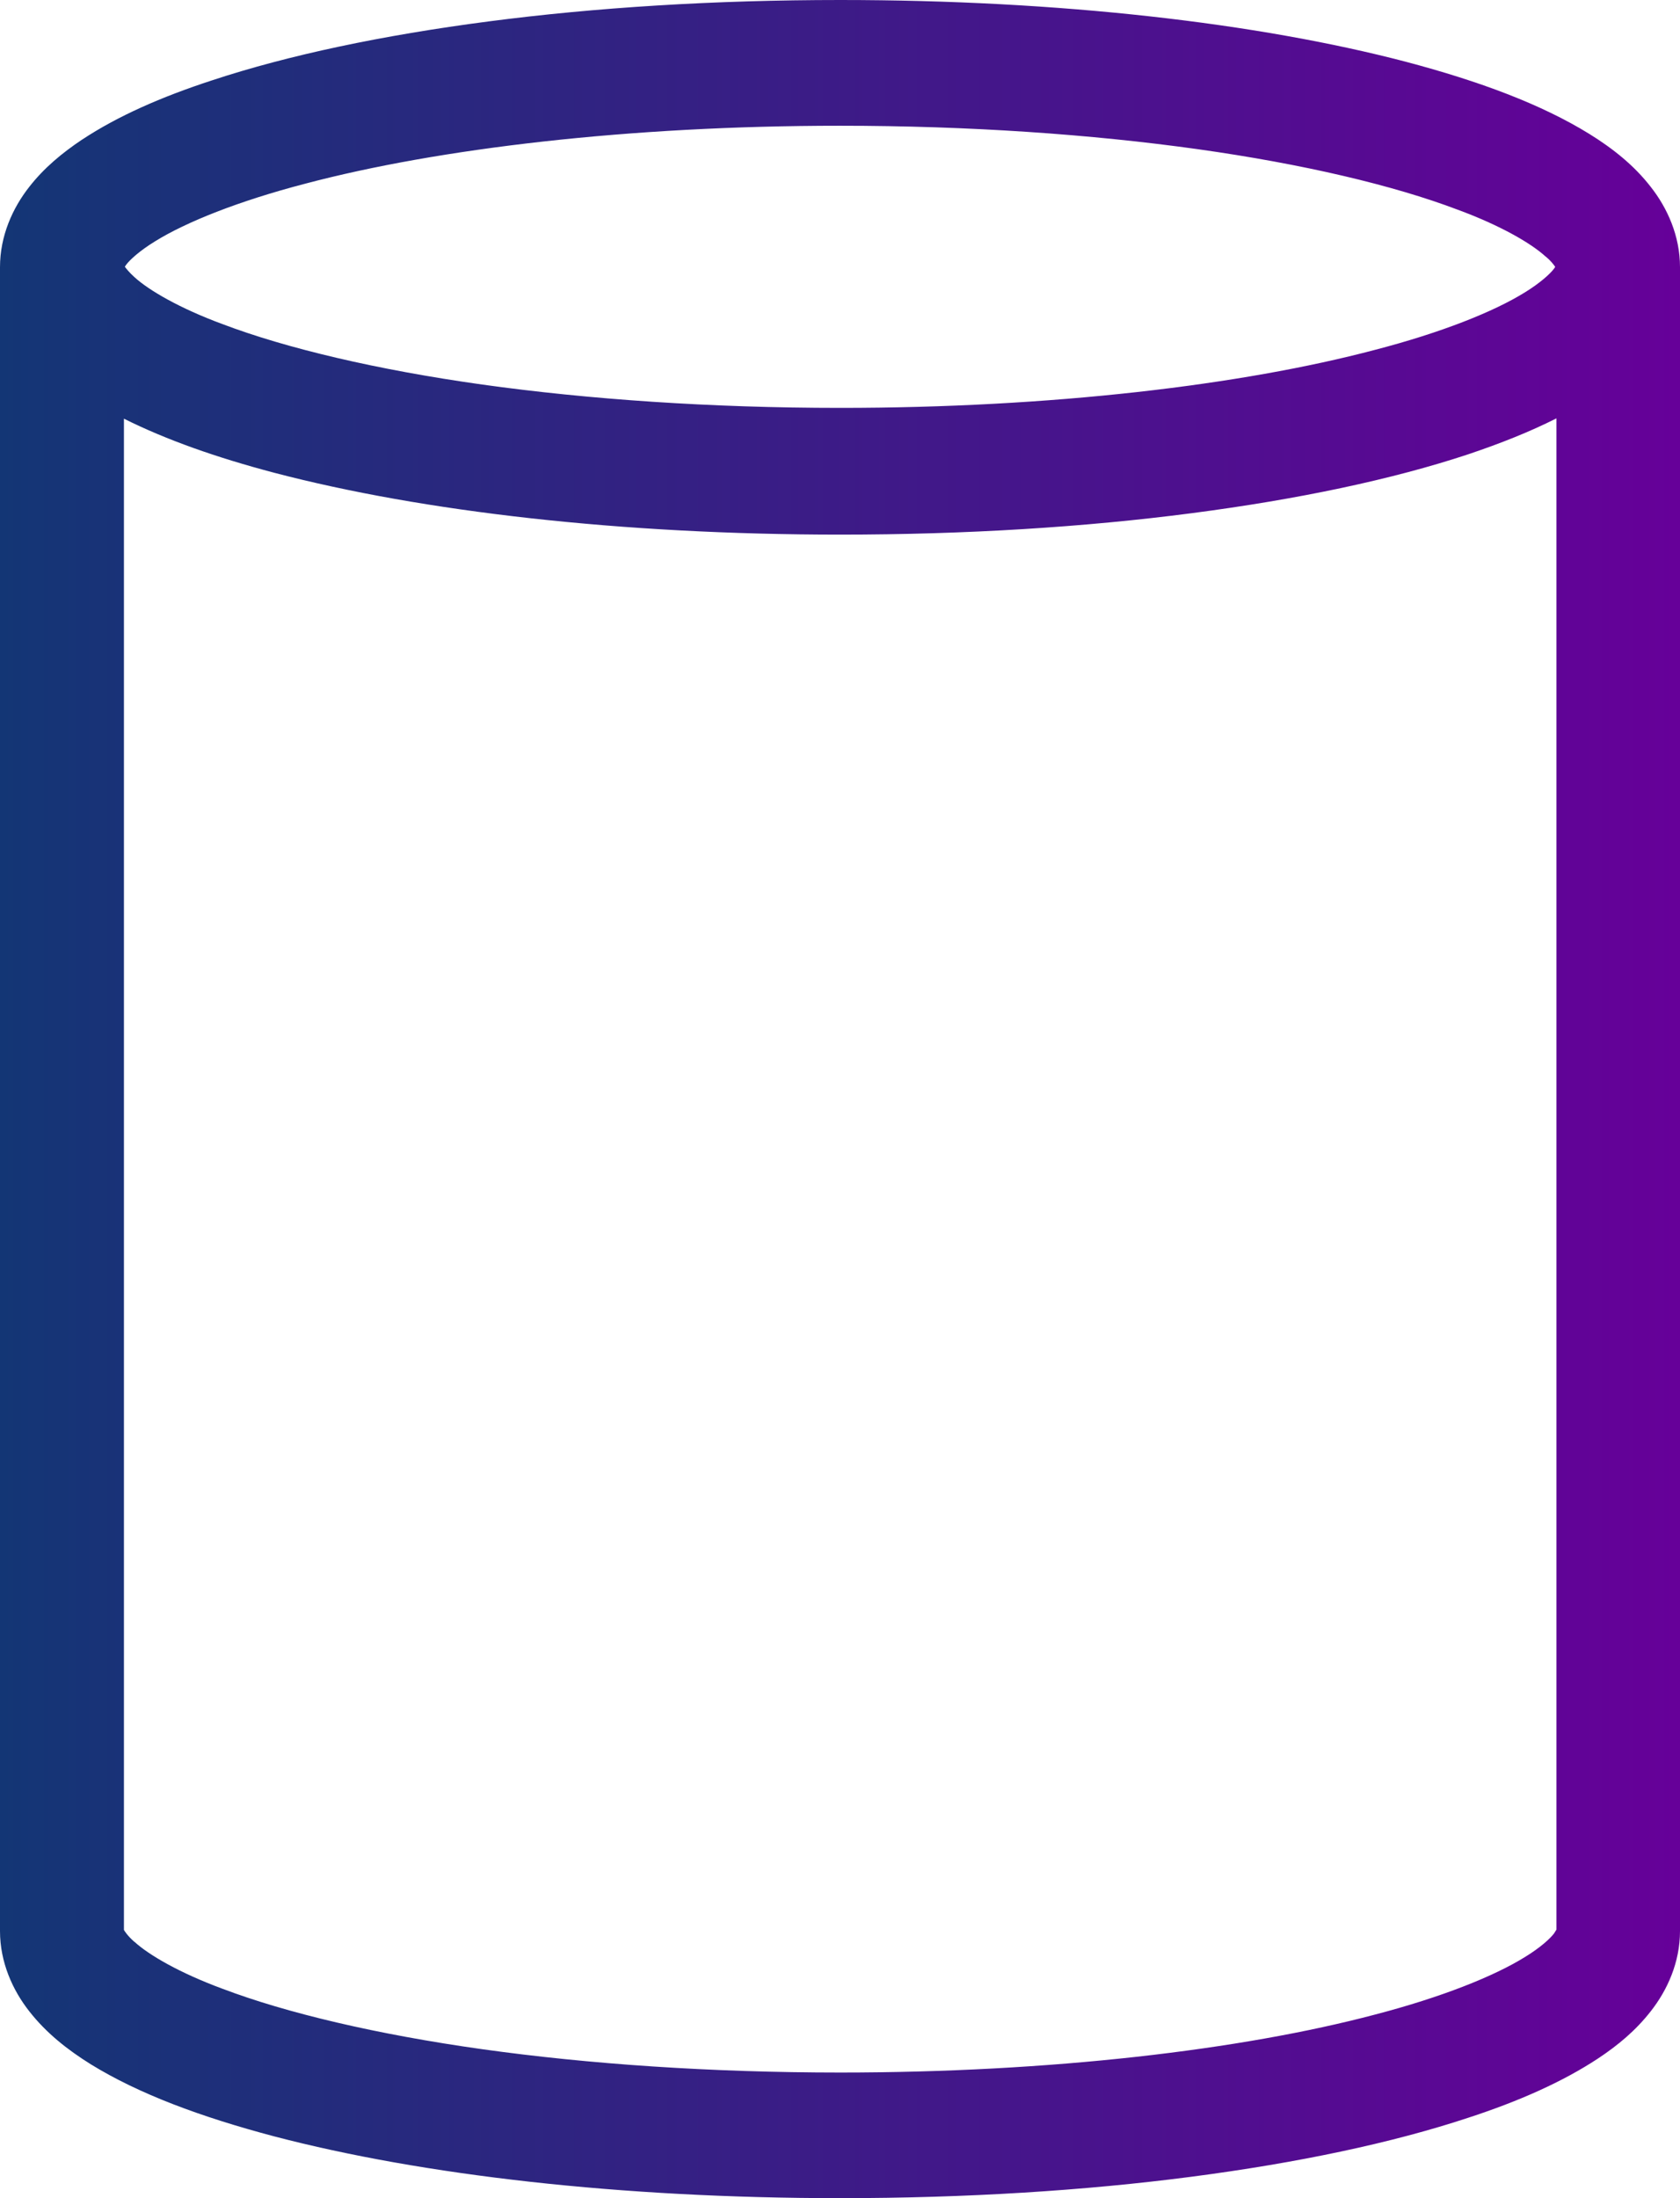 <svg width="26" height="34" viewBox="0 0 26 34" fill="none" xmlns="http://www.w3.org/2000/svg">
<path d="M1.273 2.158C1.822 1.796 2.493 1.5 3.281 1.243C4.461 0.853 5.915 0.546 7.564 0.331C9.213 0.116 11.054 0 13.004 0C16.398 0 19.466 0.356 21.756 0.955C22.902 1.258 23.855 1.614 24.596 2.071C24.964 2.299 25.289 2.558 25.546 2.889C25.804 3.216 26 3.648 26 4.132V29.869C26 30.352 25.804 30.784 25.546 31.111C25.317 31.404 25.044 31.633 24.728 31.842C24.18 32.202 23.509 32.5 22.721 32.757C21.541 33.147 20.086 33.454 18.438 33.669C16.789 33.884 14.948 34 12.998 34C9.604 34 6.535 33.644 4.246 33.045C3.1 32.742 2.147 32.386 1.406 31.93C1.038 31.701 0.713 31.442 0.454 31.111C0.196 30.784 0 30.352 0 29.868V4.132C0 3.648 0.196 3.216 0.454 2.889C0.683 2.596 0.96 2.367 1.272 2.158H1.273ZM23.922 3.97C23.698 3.764 23.219 3.486 22.558 3.243C21.569 2.868 20.172 2.537 18.533 2.307C16.893 2.078 15.005 1.945 12.998 1.945C9.743 1.945 6.788 2.295 4.724 2.841C3.691 3.11 2.879 3.435 2.401 3.732C2.162 3.878 2.009 4.019 1.951 4.097L1.932 4.126C1.957 4.16 2 4.213 2.08 4.286C2.304 4.491 2.782 4.769 3.443 5.013C4.433 5.388 5.828 5.719 7.469 5.949C9.108 6.177 10.996 6.309 13.004 6.309C16.258 6.309 19.214 5.958 21.277 5.412C22.31 5.144 23.122 4.819 23.6 4.522C23.839 4.375 23.992 4.234 24.05 4.156L24.069 4.128C24.045 4.093 24.002 4.035 23.922 3.968V3.97ZM2.08 30.034C2.304 30.24 2.782 30.517 3.443 30.761C4.433 31.136 5.828 31.467 7.469 31.697C9.109 31.926 10.997 32.057 13.004 32.057C16.259 32.057 19.214 31.707 21.278 31.161C22.311 30.892 23.123 30.567 23.601 30.27C23.84 30.124 23.993 29.983 24.051 29.905L24.088 29.846V6.471C23.681 6.676 23.233 6.855 22.725 7.026C21.545 7.417 20.092 7.723 18.442 7.938C16.793 8.153 14.952 8.269 13.002 8.269C9.607 8.269 6.539 7.913 4.25 7.314C3.346 7.076 2.571 6.802 1.918 6.476V29.851C1.927 29.867 1.97 29.939 2.08 30.036L2.08 30.034Z" fill="url(#paint0_linear)"/>
<defs>
<linearGradient id="paint0_linear" x1="26" y1="17.014" x2="-0.042" y2="17.014" gradientUnits="userSpaceOnUse">
<stop stop-color="#660099"/>
<stop offset="1" stop-color="#133675"/>
</linearGradient>
</defs>
</svg>
